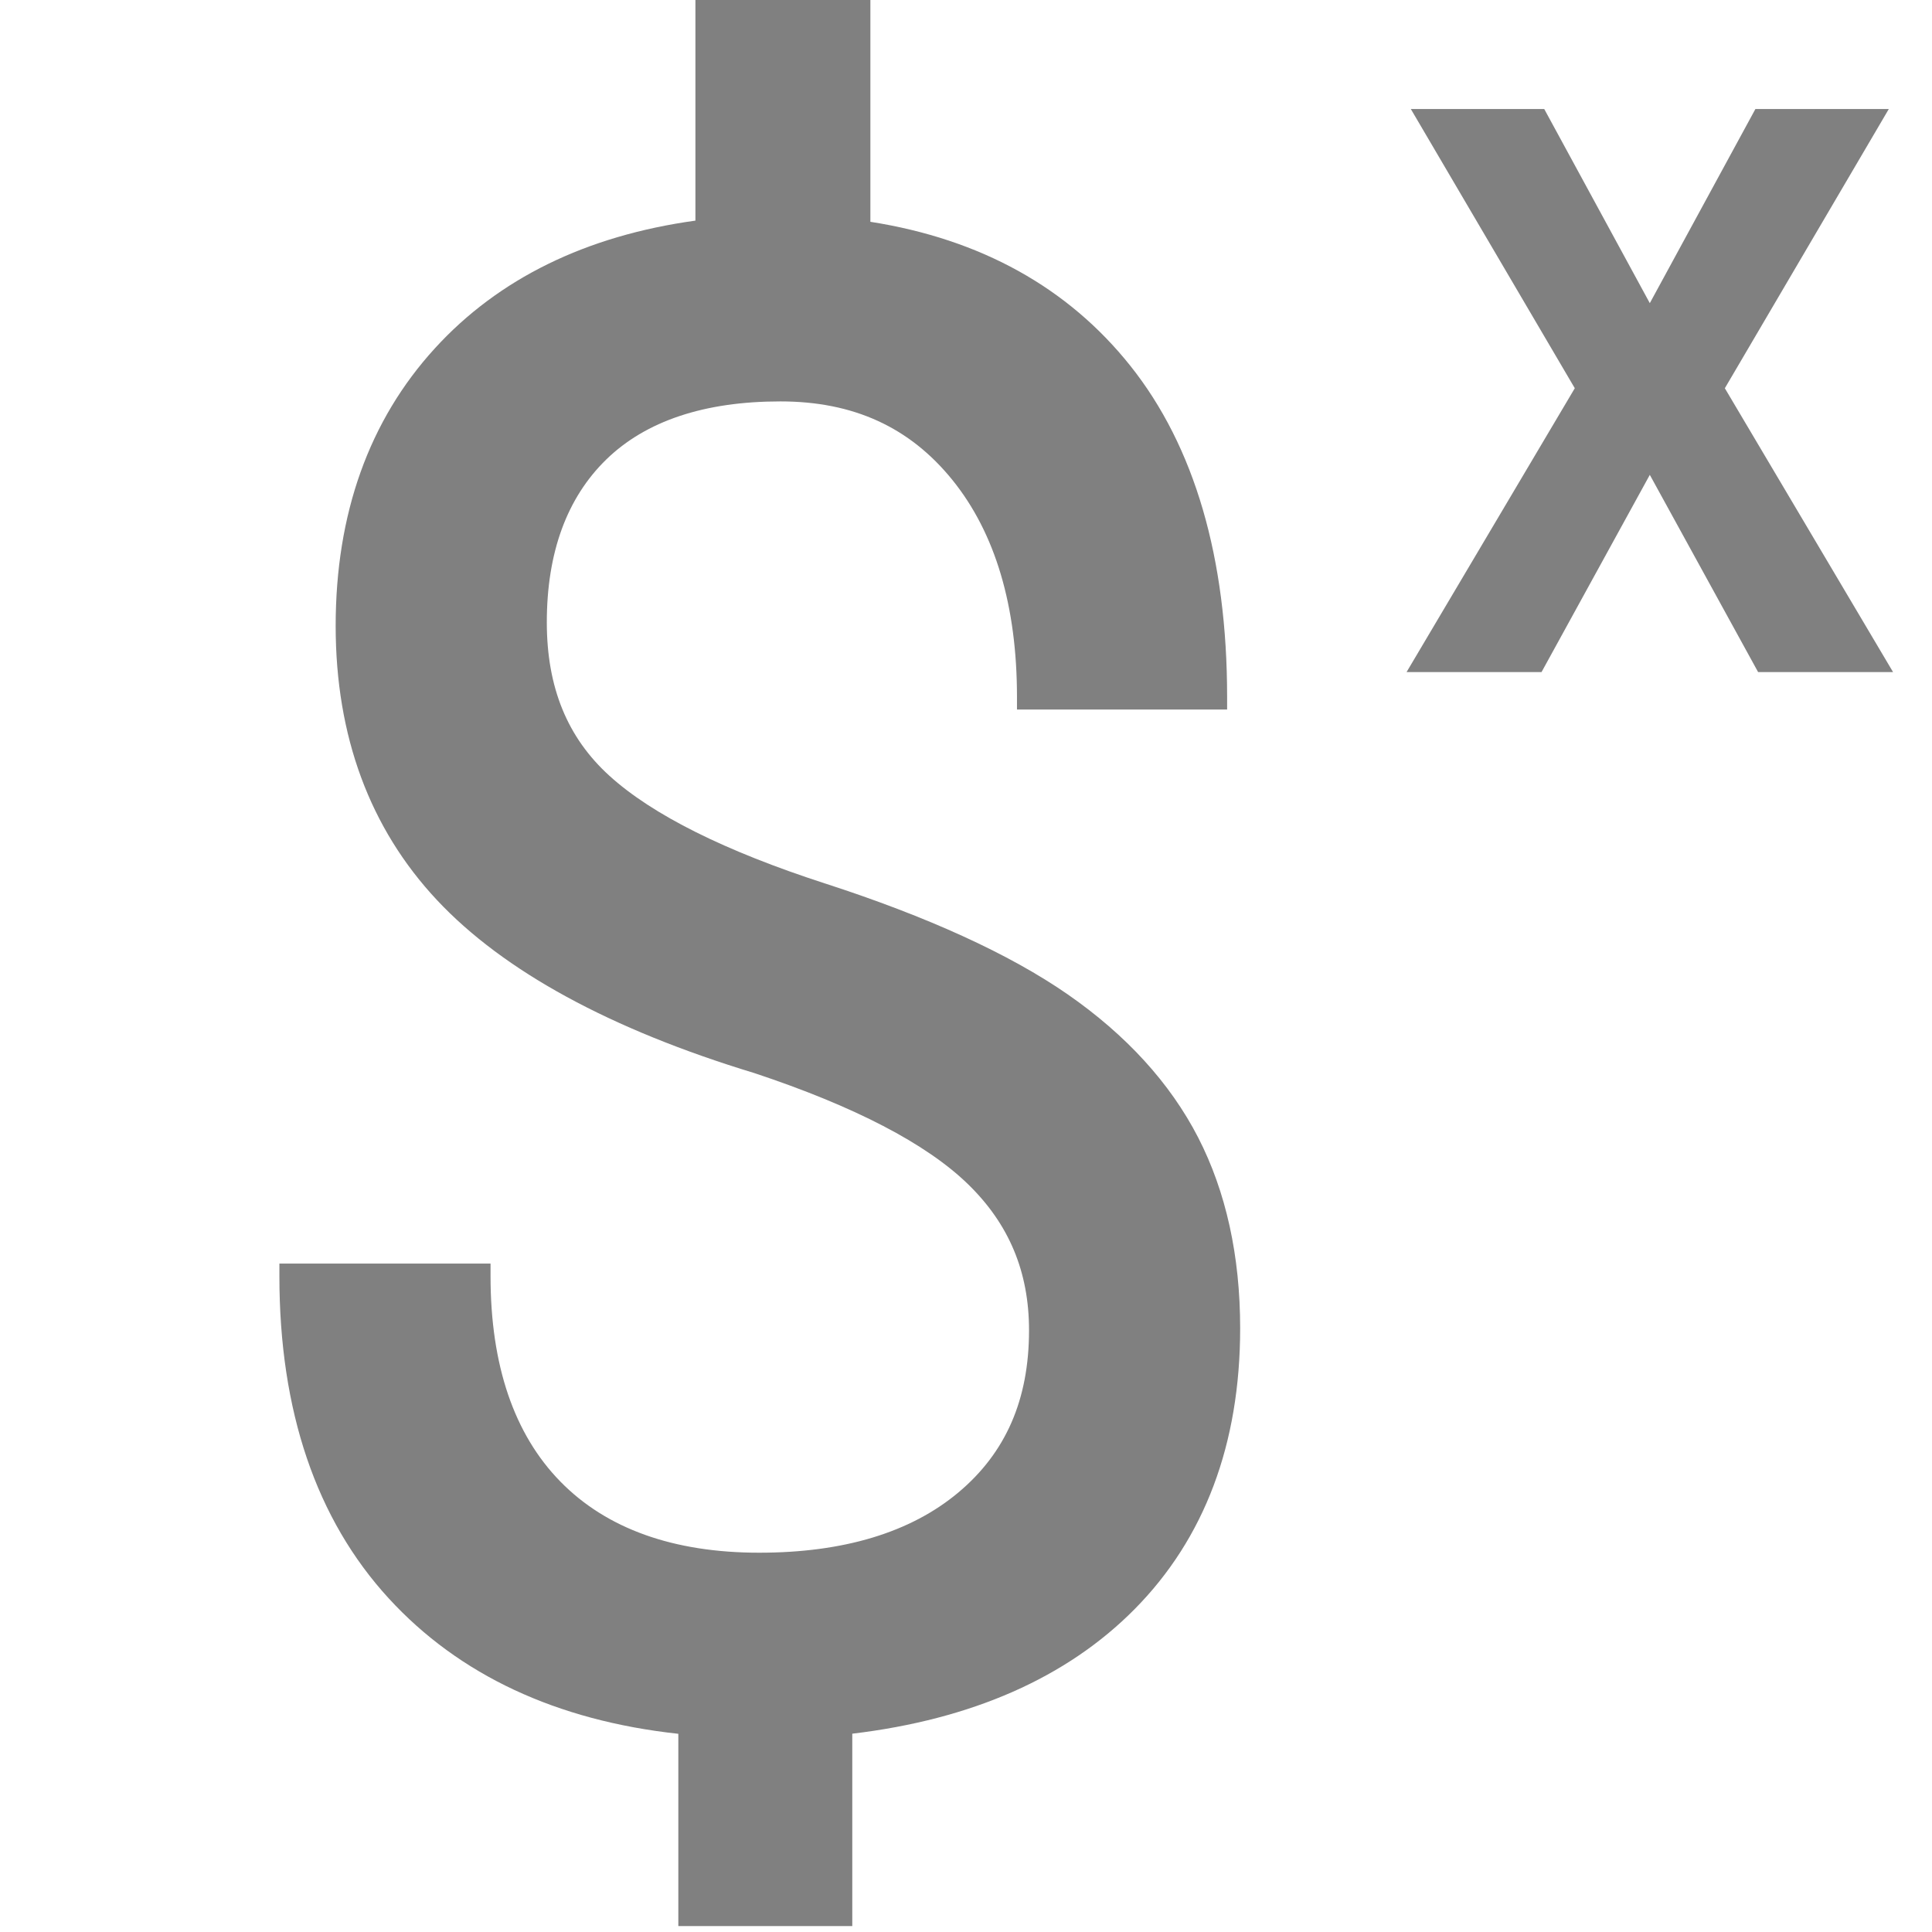 <svg xmlns="http://www.w3.org/2000/svg" xmlns:xlink="http://www.w3.org/1999/xlink" id="Layer_1" width="226.777" height="226.777" x="0" y="0" enable-background="new 0 0 226.777 226.777" version="1.1" viewBox="0 0 226.777 226.777" xml:space="preserve"><path fill="gray" d="M140.63,133.502c-3.284-6.374-8.442-12.026-15.335-16.805c-6.814-4.718-16.392-9.092-28.46-12.999	c-11.735-3.8-20.246-8.049-25.293-12.63c-4.951-4.492-7.357-10.386-7.357-18.021c0-8.172,2.349-14.603,6.982-19.115	c4.646-4.522,11.521-6.815,20.436-6.815c8.57,0,15.177,3.02,20.196,9.229c5.026,6.222,7.574,14.788,7.574,25.458v1.48h24.666v-1.48	c0-16.316-3.818-29.39-11.35-38.854c-7.326-9.2-17.591-14.887-30.524-16.915V0H81.628v25.896	C68.8,27.668,58.518,32.705,51.052,40.879C43.321,49.341,39.4,60.305,39.4,73.469c0,12.934,4.004,23.766,11.9,32.191	c7.812,8.334,20.353,15.167,37.238,20.296c11.766,3.904,20.204,8.293,25.088,13.044c4.818,4.686,7.161,10.291,7.161,17.142	c0,8.146-2.721,14.383-8.314,19.062c-5.598,4.679-13.451,7.052-23.35,7.052c-10.076,0-17.935-2.812-23.356-8.36	c-5.435-5.558-8.188-13.664-8.188-24.097v-1.479H32.795v1.479c0,15.812,4.318,28.536,12.833,37.816	c8.257,9,19.689,14.345,33.994,15.898v22.571h20.418V203.5c14.043-1.673,25.186-6.584,33.129-14.608	c8.229-8.314,12.4-19.411,12.4-32.984C145.57,147.41,143.908,139.873,140.63,133.502z"/><g><path fill="gray" d="M193.654,35.585l12.393-22.787h15.659l-19.245,32.772l19.745,33.317h-15.841l-12.711-23.149l-12.709,23.149 h-15.842l19.745-33.317l-19.245-32.772h15.66L193.654,35.585z"/></g></svg>